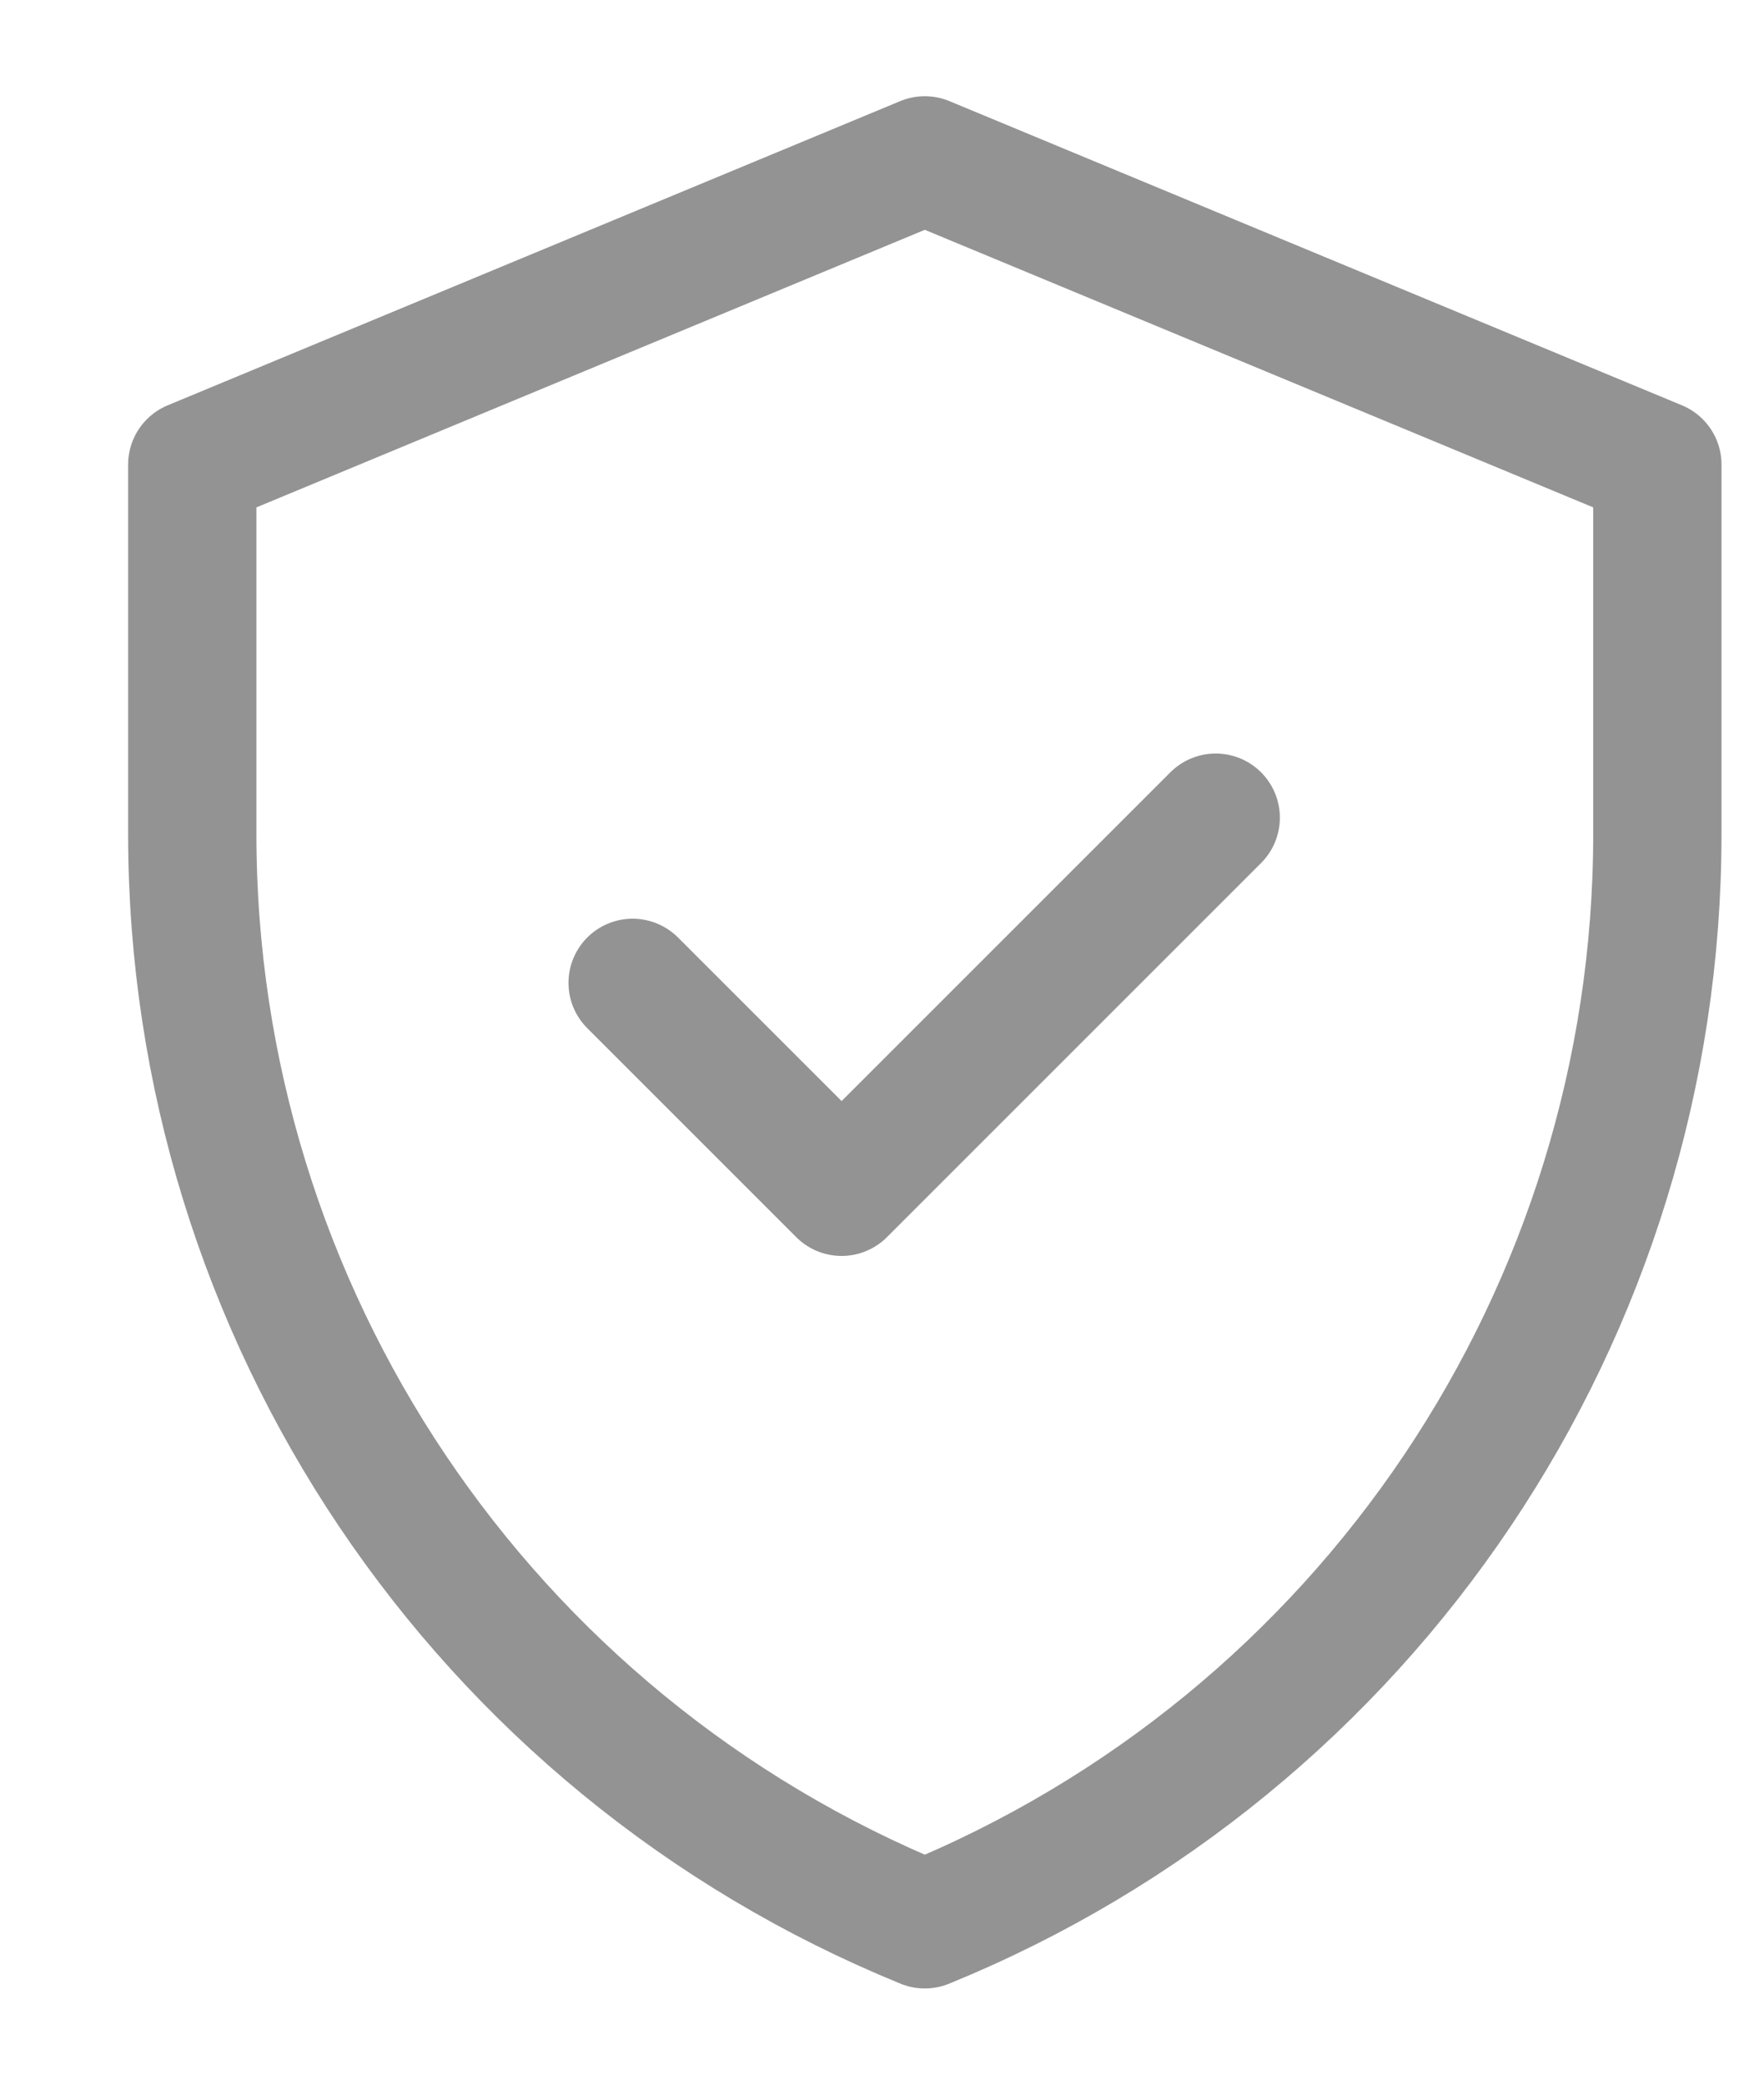 <svg width="11" height="13" viewBox="0 0 11 13" fill="none" xmlns="http://www.w3.org/2000/svg">
<g id="Group 48095976">
<path id="path660" d="M5.767 1L1.199 2.897V5.202C1.199 8.186 3.005 10.873 5.767 12C8.529 10.873 10.335 8.186 10.335 5.202V2.897L5.767 1Z" stroke="#939393" stroke-width="0.8" stroke-miterlimit="10" stroke-linecap="round" stroke-linejoin="round"/>
<path id="path664" d="M3.945 6.129L5.248 7.432L7.581 5.099" stroke="#939393" stroke-width="0.8" stroke-miterlimit="10" stroke-linecap="round" stroke-linejoin="round"/>
</g>
</svg>

